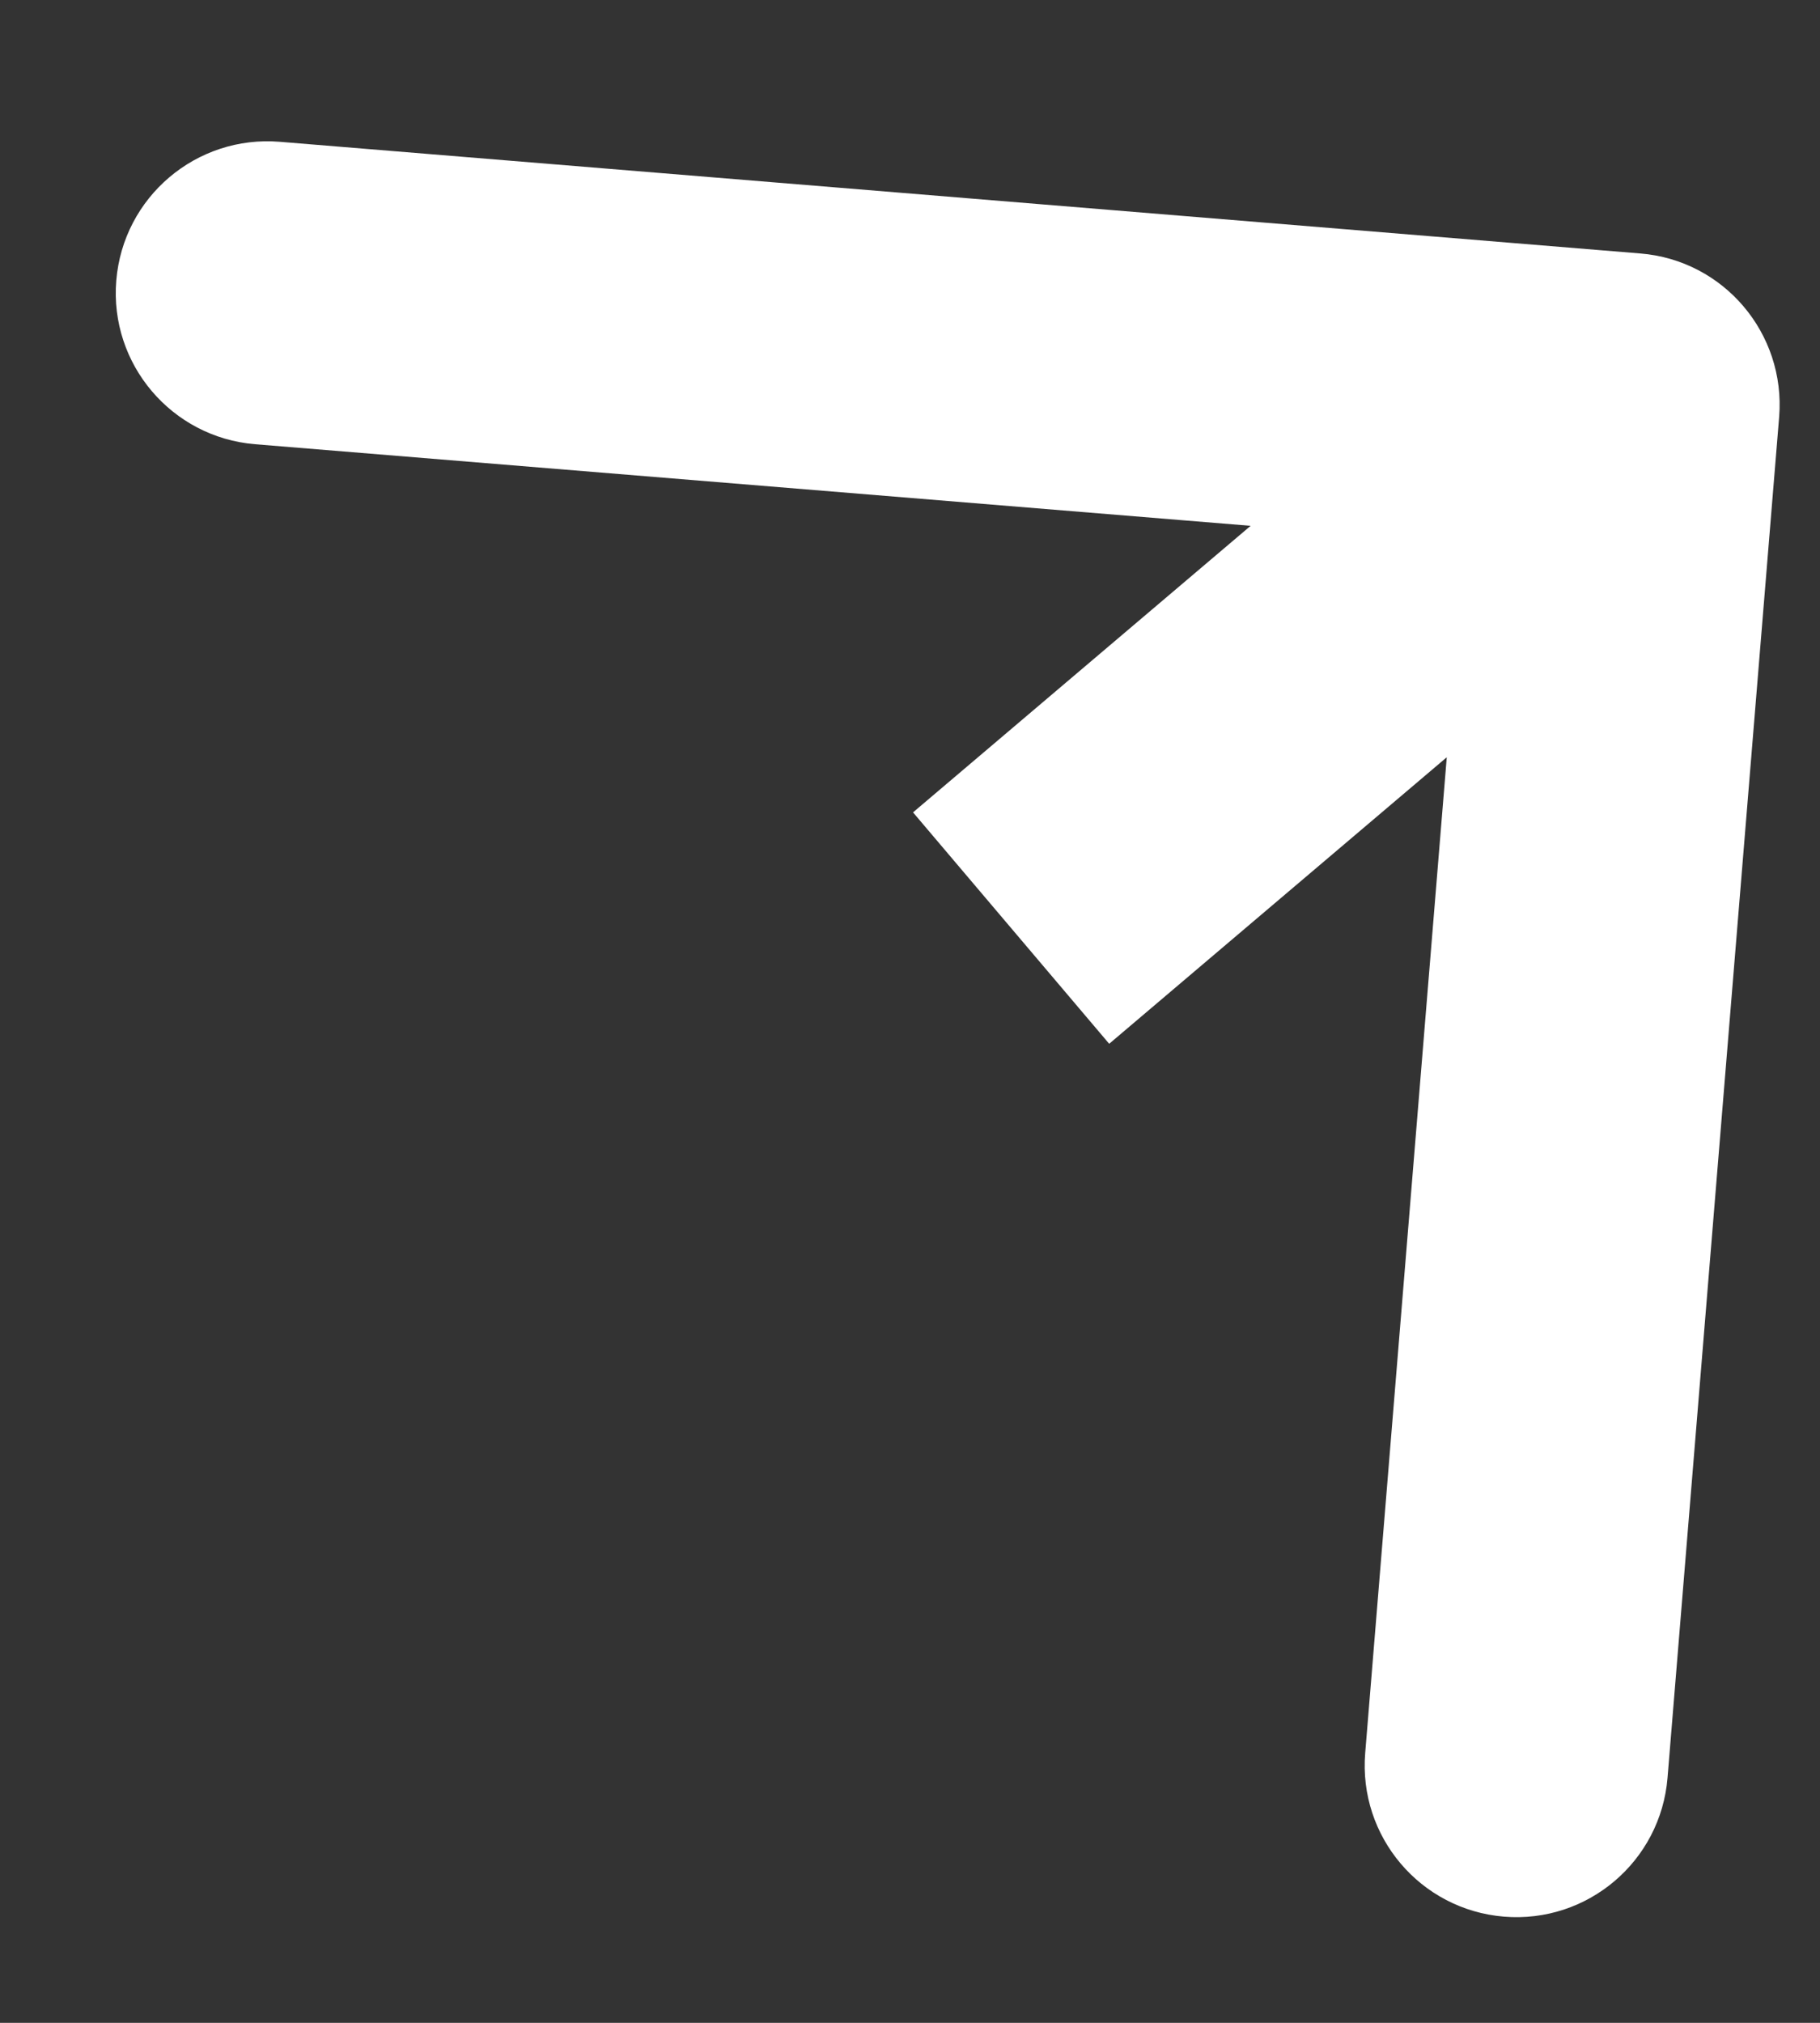 <svg width="9" height="10" viewBox="0 0 9 10" fill="none" xmlns="http://www.w3.org/2000/svg">
<rect x="0" y="0" width="9" height="10" fill="#333333" stroke="none"/>
<path d="M8.798 2.061C8.831 1.648 8.524 1.286 8.111 1.253L1.384 0.701C0.971 0.667 0.609 0.974 0.575 1.387C0.541 1.8 0.849 2.162 1.261 2.196L7.241 2.686L6.751 8.666C6.717 9.079 7.024 9.441 7.437 9.475C7.85 9.509 8.212 9.202 8.246 8.789L8.798 2.061ZM5.485 5.16L8.535 2.572L7.565 1.428L4.515 4.016L5.485 5.16Z" fill="white"/>
</svg>

